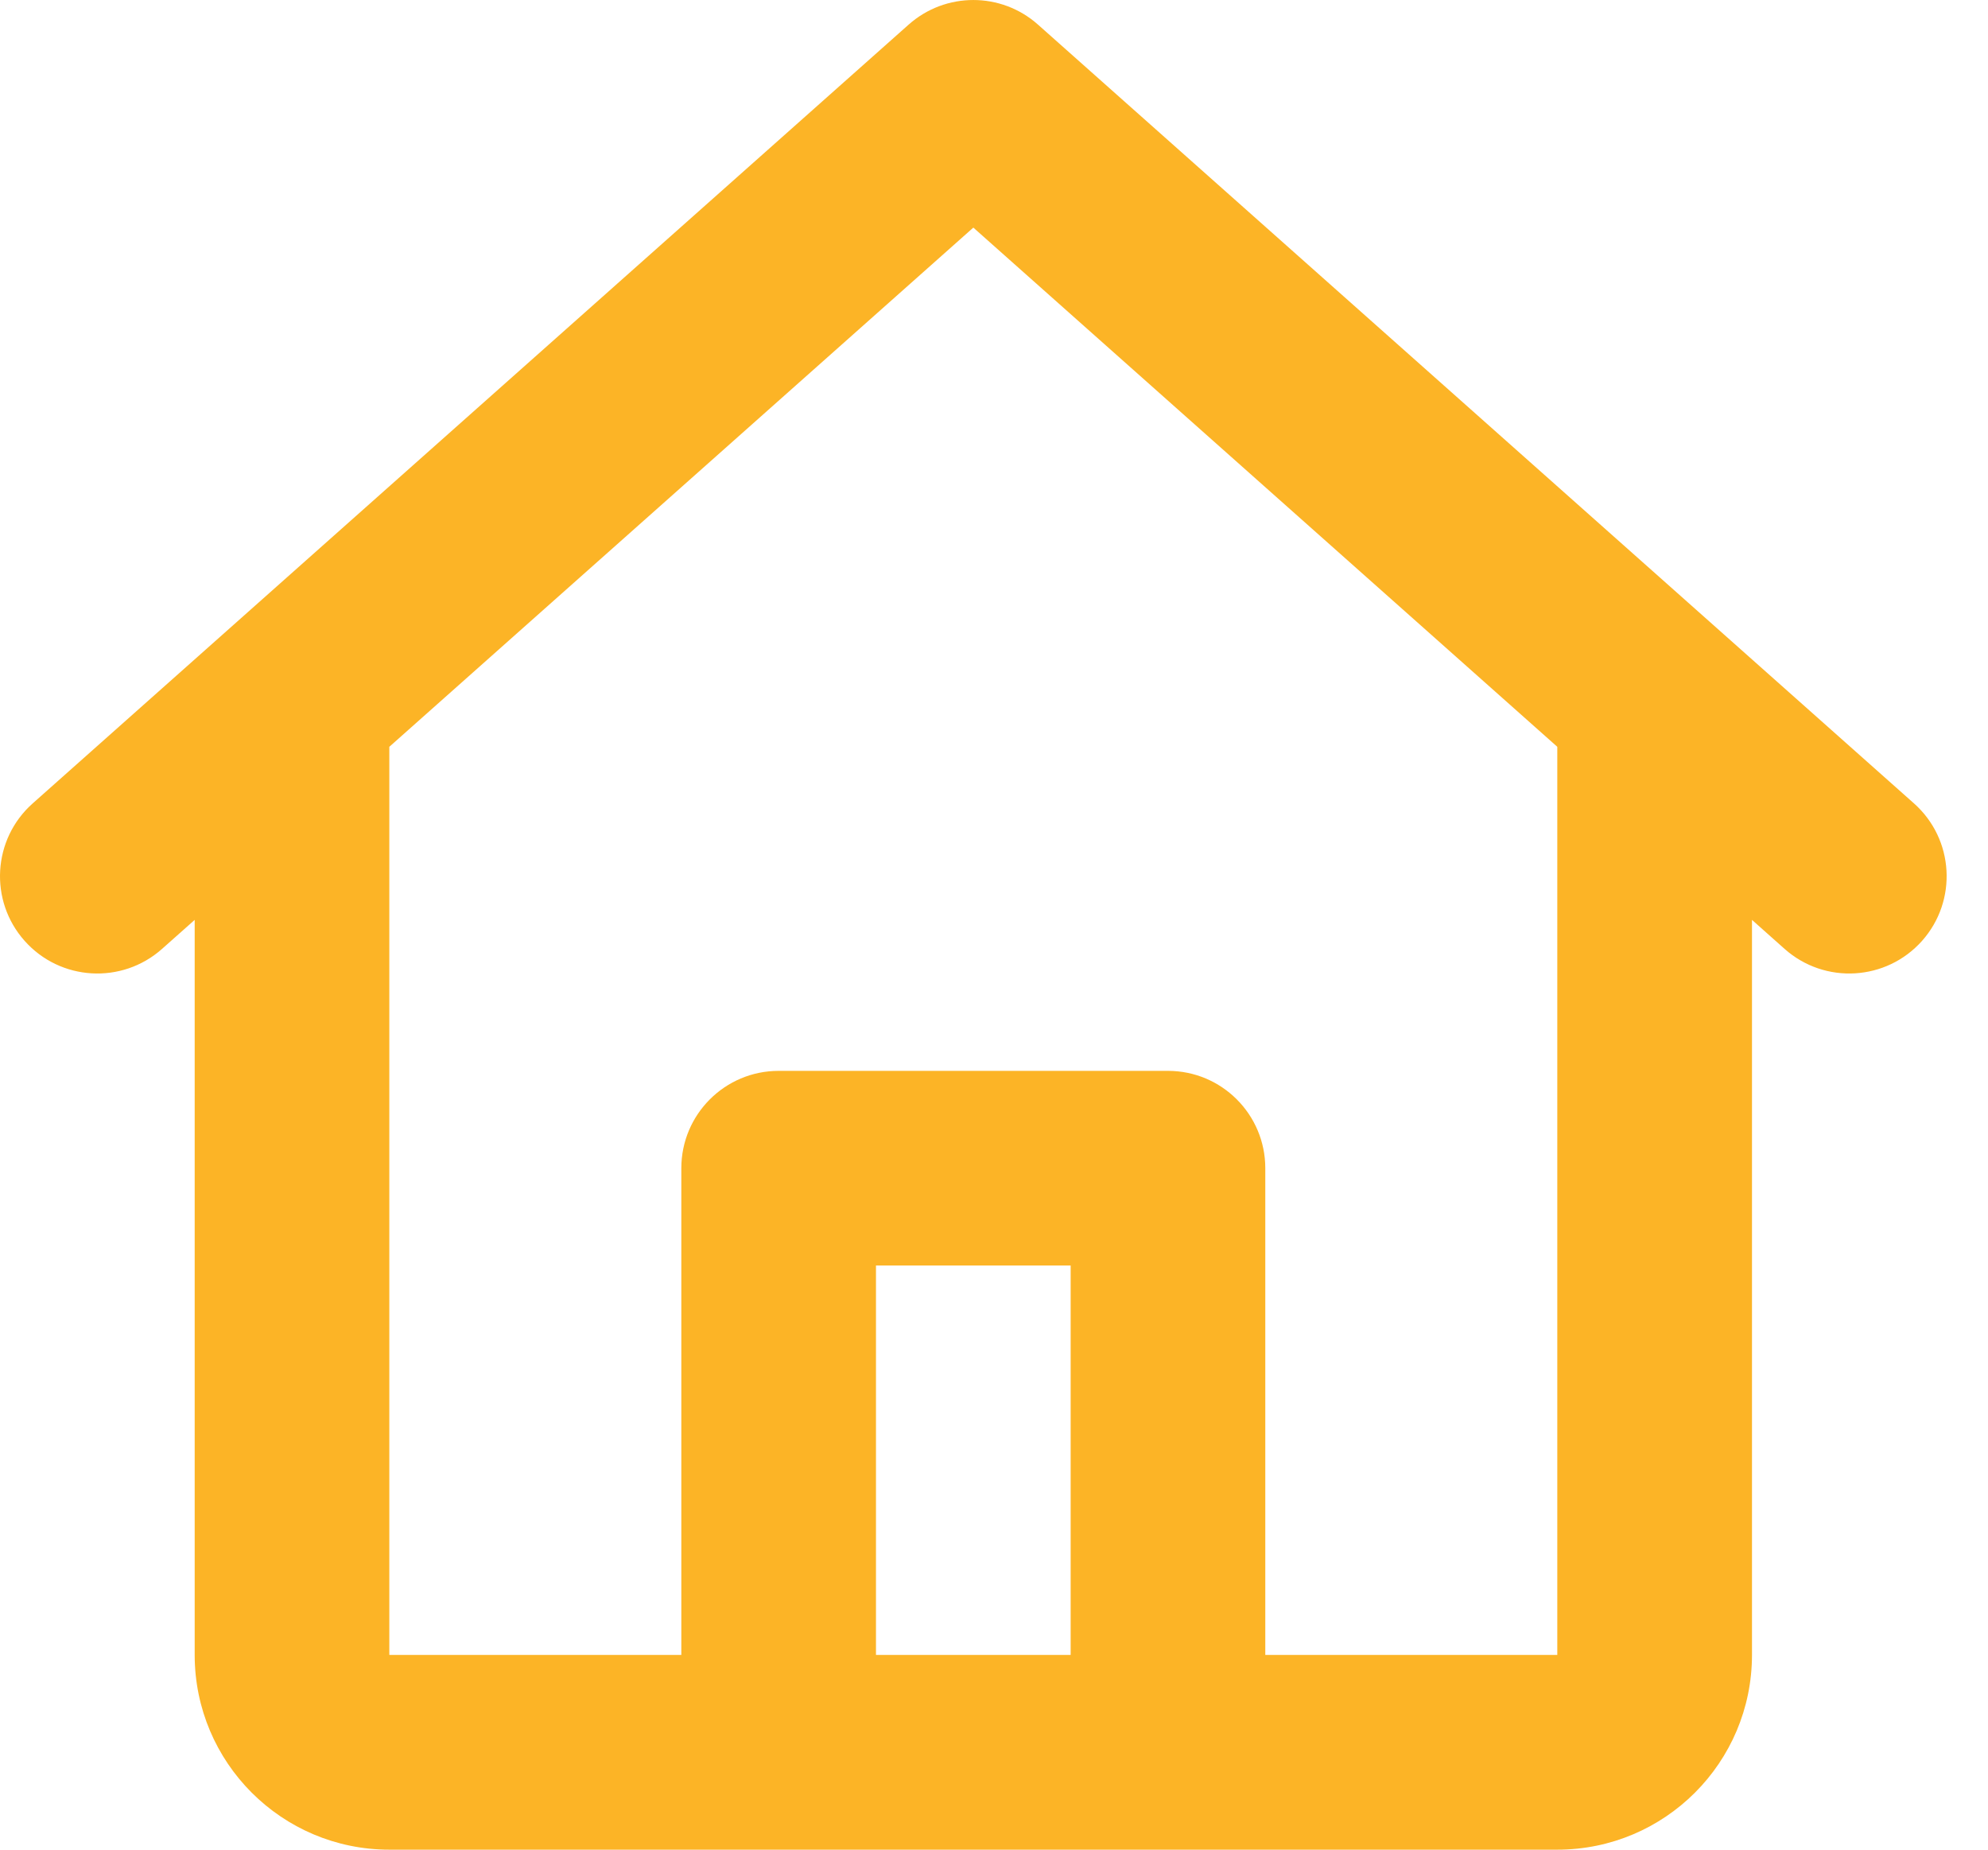 <svg width="43" height="40" viewBox="0 0 43 40" fill="none" xmlns="http://www.w3.org/2000/svg">
<path fill-rule="evenodd" clip-rule="evenodd" d="M19.654 0.532C20.452 -0.177 21.654 -0.177 22.451 0.532L41.399 17.374C42.268 18.146 42.346 19.477 41.574 20.346C40.801 21.215 39.47 21.293 38.601 20.521L37.895 19.893V35.789C37.895 38.115 36.01 40 33.684 40H8.421C6.096 40 4.211 38.115 4.211 35.789V19.893L3.504 20.521C2.635 21.293 1.304 21.215 0.532 20.346C-0.241 19.477 -0.162 18.146 0.707 17.374L19.654 0.532ZM8.421 16.15V35.789H14.737V25.263C14.737 24.101 15.679 23.158 16.842 23.158H25.263C26.426 23.158 27.368 24.101 27.368 25.263V35.789H33.684V16.15L21.053 4.922L8.421 16.15ZM23.158 35.789V27.368H18.947V35.789H23.158Z" fill="#FCB426"/>
</svg>
